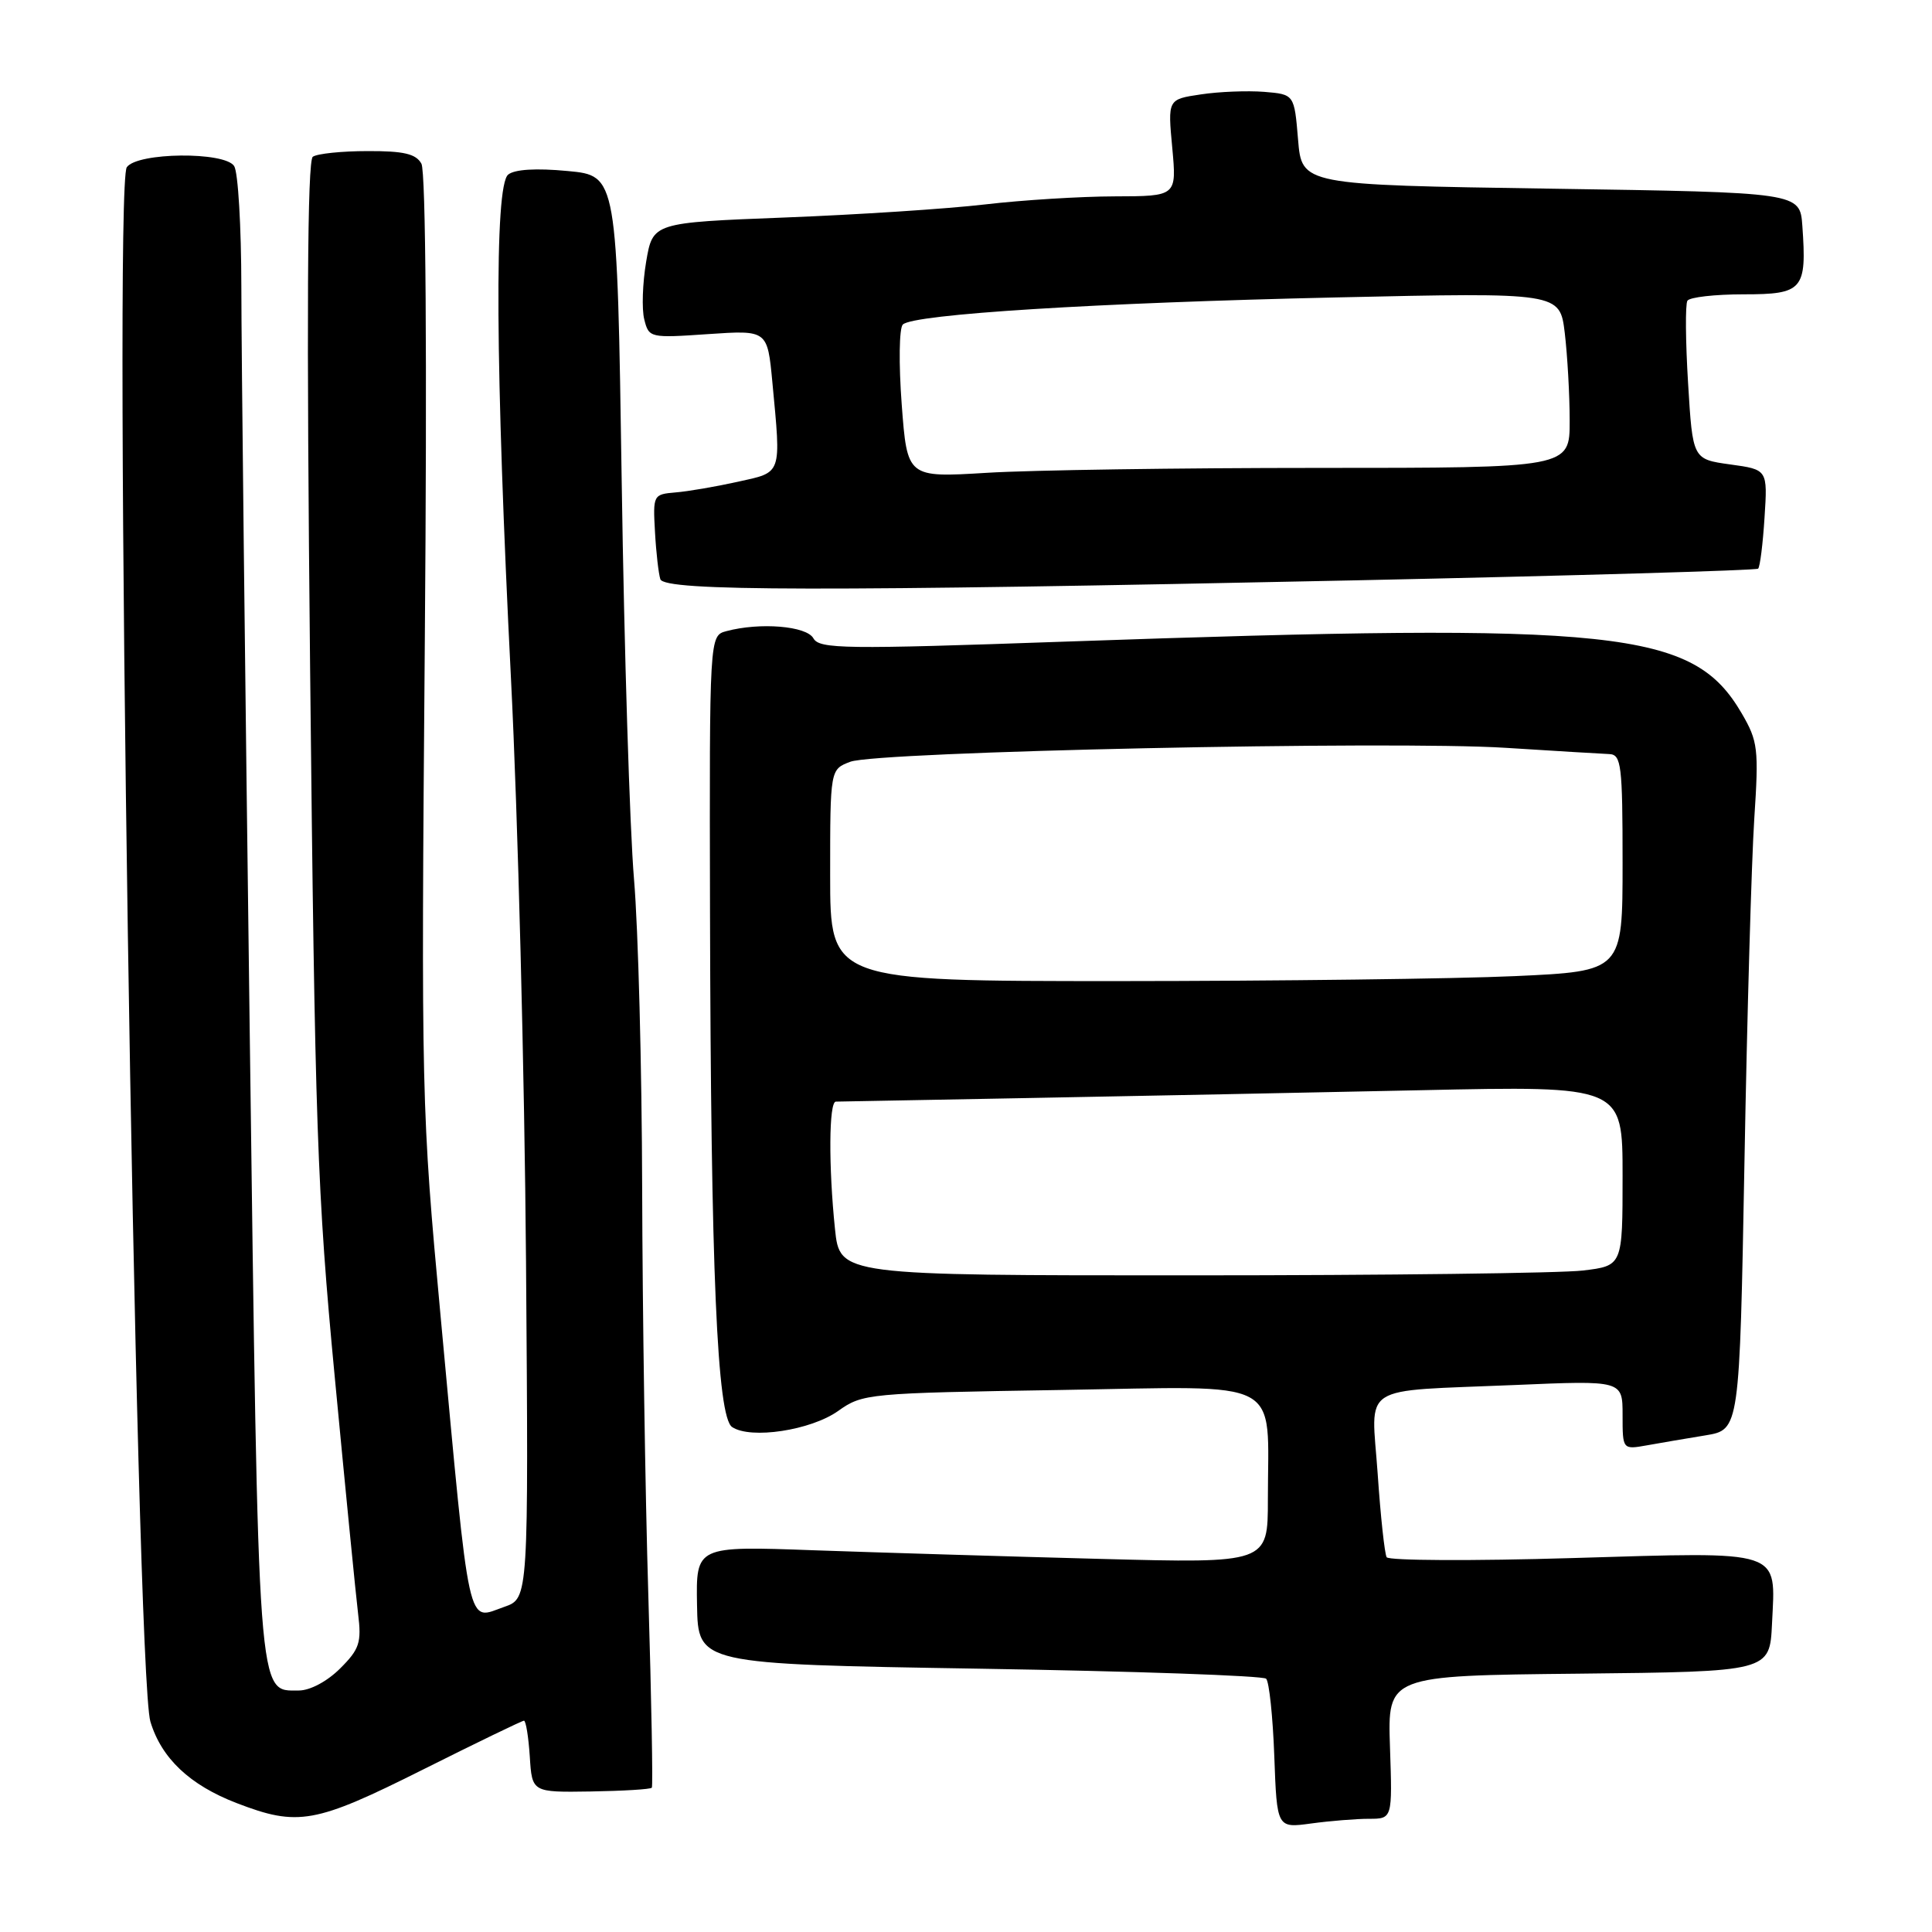 <?xml version="1.0" encoding="UTF-8" standalone="no"?>
<!DOCTYPE svg PUBLIC "-//W3C//DTD SVG 1.1//EN" "http://www.w3.org/Graphics/SVG/1.1/DTD/svg11.dtd" >
<svg xmlns="http://www.w3.org/2000/svg" xmlns:xlink="http://www.w3.org/1999/xlink" version="1.1" viewBox="0 0 256 256">
 <g >
 <path fill="currentColor"
d=" M 181.39 241.00 C 184.50 241.00 184.50 241.00 184.18 231.52 C 183.86 222.03 183.86 222.03 209.18 221.77 C 234.50 221.50 234.50 221.50 234.80 215.16 C 235.27 205.21 236.52 205.62 208.38 206.45 C 195.09 206.85 184.00 206.79 183.74 206.34 C 183.47 205.88 182.93 200.90 182.55 195.29 C 181.71 183.17 179.80 184.41 200.75 183.52 C 215.00 182.91 215.00 182.91 215.00 187.50 C 215.00 192.09 215.00 192.09 218.25 191.51 C 220.04 191.19 223.53 190.59 226.00 190.19 C 230.50 189.45 230.50 189.45 231.15 153.97 C 231.50 134.46 232.09 114.00 232.45 108.50 C 233.06 99.21 232.94 98.22 230.79 94.53 C 224.33 83.47 214.68 82.45 141.08 85.02 C 111.84 86.05 108.58 86.00 107.78 84.58 C 106.87 82.94 100.70 82.44 96.25 83.63 C 94.00 84.23 94.00 84.23 94.08 120.87 C 94.19 168.56 95.02 187.75 97.01 189.09 C 99.47 190.74 107.44 189.53 111.06 186.96 C 114.30 184.65 114.98 184.59 140.54 184.18 C 170.54 183.69 168.00 182.35 168.00 198.70 C 168.00 207.15 168.00 207.15 145.75 206.56 C 133.51 206.24 116.46 205.72 107.86 205.42 C 92.22 204.85 92.22 204.85 92.36 212.68 C 92.50 220.50 92.50 220.50 129.77 221.11 C 150.27 221.44 167.37 222.04 167.77 222.44 C 168.17 222.84 168.66 227.46 168.85 232.70 C 169.20 242.24 169.20 242.24 173.74 241.62 C 176.24 241.28 179.68 241.00 181.39 241.00 Z  M 56.00 234.50 C 63.13 230.93 69.18 228.00 69.43 228.00 C 69.68 228.00 70.03 230.14 70.20 232.75 C 70.50 237.50 70.50 237.50 78.29 237.38 C 82.57 237.31 86.21 237.09 86.37 236.88 C 86.53 236.67 86.32 225.25 85.91 211.50 C 85.49 197.75 85.13 173.45 85.09 157.50 C 85.05 141.55 84.57 123.10 84.01 116.50 C 83.45 109.90 82.71 86.22 82.38 63.88 C 81.77 23.27 81.77 23.27 75.21 22.66 C 71.02 22.26 68.17 22.44 67.33 23.14 C 65.49 24.67 65.63 48.74 67.71 90.00 C 68.62 107.88 69.51 142.59 69.70 167.15 C 70.04 211.79 70.04 211.79 66.84 212.91 C 61.81 214.66 62.35 217.13 58.39 174.50 C 55.84 147.00 55.80 145.41 56.29 84.94 C 56.60 47.18 56.42 22.72 55.84 21.69 C 55.12 20.38 53.49 20.00 48.70 20.02 C 45.29 20.02 42.03 20.36 41.45 20.77 C 40.72 21.27 40.61 42.09 41.09 88.50 C 41.73 149.48 42.02 157.93 44.36 182.50 C 45.77 197.35 47.16 211.45 47.45 213.83 C 47.92 217.65 47.64 218.52 45.07 221.08 C 43.37 222.78 41.09 224.00 39.60 224.00 C 34.09 224.00 34.27 226.46 33.08 136.00 C 32.48 90.07 31.98 45.98 31.98 38.00 C 31.97 30.02 31.55 22.83 31.03 22.01 C 29.80 20.06 18.17 20.18 16.80 22.16 C 14.97 24.79 17.96 221.63 19.93 228.13 C 21.40 232.99 25.15 236.53 31.36 238.92 C 39.49 242.05 41.74 241.64 56.00 234.50 Z  M 179.50 76.90 C 208.65 76.28 232.70 75.58 232.96 75.35 C 233.21 75.12 233.59 72.06 233.81 68.57 C 234.22 62.22 234.22 62.22 229.26 61.54 C 224.29 60.85 224.29 60.85 223.68 50.78 C 223.34 45.24 223.30 40.32 223.59 39.85 C 223.88 39.38 227.23 39.00 231.04 39.00 C 238.91 39.00 239.42 38.40 238.82 29.92 C 238.50 25.50 238.50 25.50 205.50 25.00 C 172.50 24.50 172.50 24.50 172.00 18.50 C 171.50 12.50 171.50 12.50 167.50 12.17 C 165.30 12.00 161.53 12.14 159.11 12.51 C 154.73 13.16 154.73 13.16 155.33 19.58 C 155.92 26.00 155.92 26.00 147.71 26.02 C 143.20 26.03 135.45 26.51 130.50 27.09 C 125.55 27.67 113.62 28.45 104.00 28.82 C 86.50 29.50 86.50 29.50 85.62 34.67 C 85.14 37.52 85.02 40.96 85.37 42.33 C 85.98 44.77 86.12 44.80 93.84 44.27 C 101.69 43.74 101.69 43.74 102.34 50.62 C 103.51 63.04 103.68 62.53 97.75 63.84 C 94.86 64.48 91.15 65.12 89.50 65.25 C 86.56 65.50 86.51 65.59 86.79 70.50 C 86.94 73.25 87.27 76.06 87.50 76.75 C 88.06 78.36 108.88 78.39 179.50 76.90 Z  M 110.64 162.85 C 109.78 154.56 109.83 146.01 110.75 145.97 C 111.16 145.96 122.75 145.74 136.50 145.49 C 150.25 145.24 173.54 144.77 188.25 144.46 C 215.00 143.88 215.00 143.88 215.00 155.80 C 215.00 167.72 215.00 167.72 209.75 168.35 C 206.86 168.70 183.53 168.99 157.89 168.99 C 111.28 169.00 111.28 169.00 110.64 162.85 Z  M 110.00 115.98 C 110.00 101.95 110.00 101.95 112.66 100.94 C 116.23 99.58 184.40 98.13 199.50 99.09 C 206.10 99.51 212.29 99.88 213.25 99.92 C 214.83 99.99 215.00 101.38 215.00 114.34 C 215.00 128.69 215.00 128.69 200.75 129.34 C 192.91 129.70 169.29 129.99 148.25 130.00 C 110.00 130.00 110.00 130.00 110.00 115.98 Z  M 119.48 53.57 C 119.08 48.22 119.14 43.47 119.63 43.00 C 121.03 41.63 145.24 40.12 177.10 39.41 C 206.69 38.75 206.69 38.75 207.34 44.12 C 207.69 47.08 207.99 52.31 207.99 55.75 C 208.00 62.00 208.00 62.00 174.66 62.00 C 156.32 62.00 136.56 62.29 130.76 62.65 C 120.21 63.29 120.21 63.29 119.48 53.57 Z "/>
</g>
</svg>